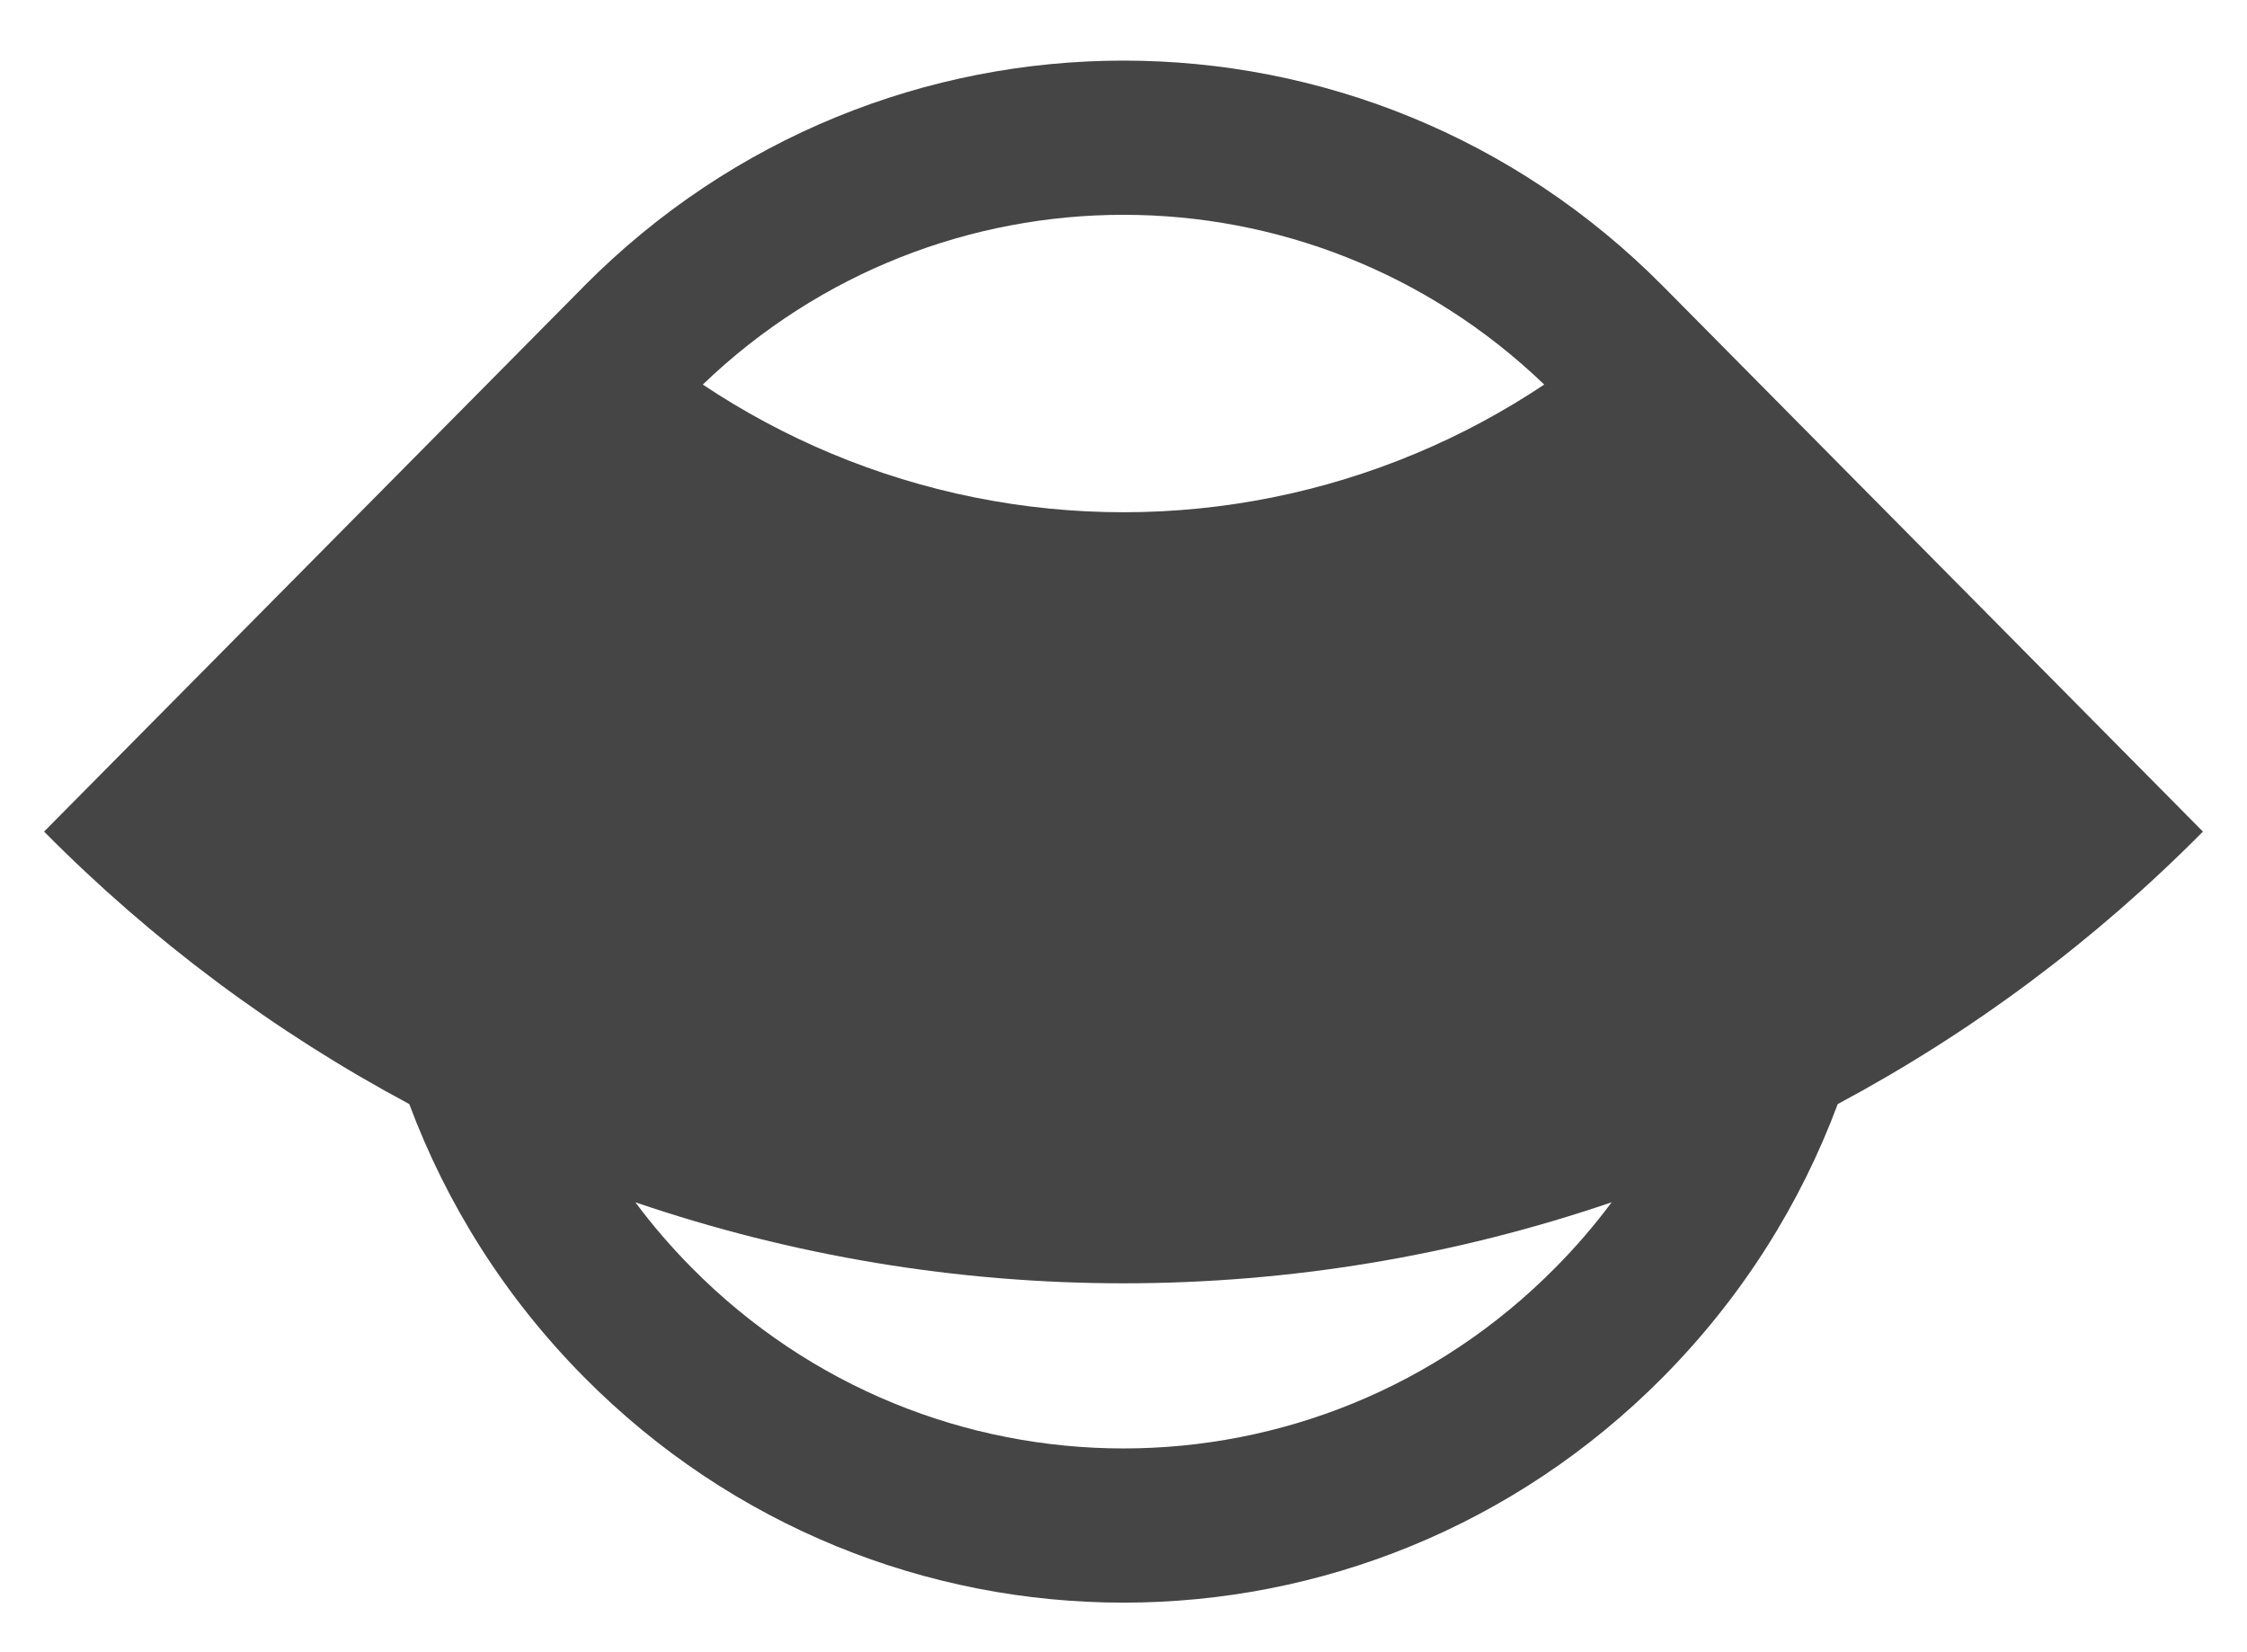 <svg width="34" height="25" viewBox="0 0 34 25" fill="none" xmlns="http://www.w3.org/2000/svg">
<g clip-path="url(#clip0_18_139)">
<path fill-rule="evenodd" clip-rule="evenodd" d="M8.822 4.346L0.667 12.583C2.298 14.231 4.161 15.62 6.193 16.706C6.754 18.211 7.635 19.622 8.833 20.833C13.344 25.389 20.657 25.389 25.167 20.833C26.366 19.622 27.246 18.211 27.807 16.706C29.839 15.62 31.702 14.231 33.333 12.583L25.185 4.352C25.179 4.346 25.173 4.34 25.167 4.334C20.657 -0.222 13.344 -0.222 8.833 4.334C8.83 4.338 8.826 4.342 8.822 4.346ZM24.386 18.192C22.01 19.003 19.515 19.418 17 19.418C14.485 19.418 11.99 19.003 9.614 18.192C9.871 18.538 10.156 18.869 10.467 19.183C14.075 22.828 19.925 22.828 23.533 19.183C23.845 18.869 24.129 18.538 24.386 18.192ZM10.634 5.819C11.247 6.228 11.899 6.578 12.58 6.863C13.982 7.449 15.483 7.751 17 7.751C18.517 7.751 20.019 7.449 21.42 6.863C22.102 6.578 22.753 6.228 23.366 5.819C19.803 2.394 14.197 2.394 10.634 5.819Z" fill="#171717" fill-opacity="0.8"/>
</g>
<defs>
<clipPath id="clip0_18_139">
<rect width="32.667" height="23.333" fill="white" transform="translate(0.667 0.917)"/>
</clipPath>
</defs>
</svg>
